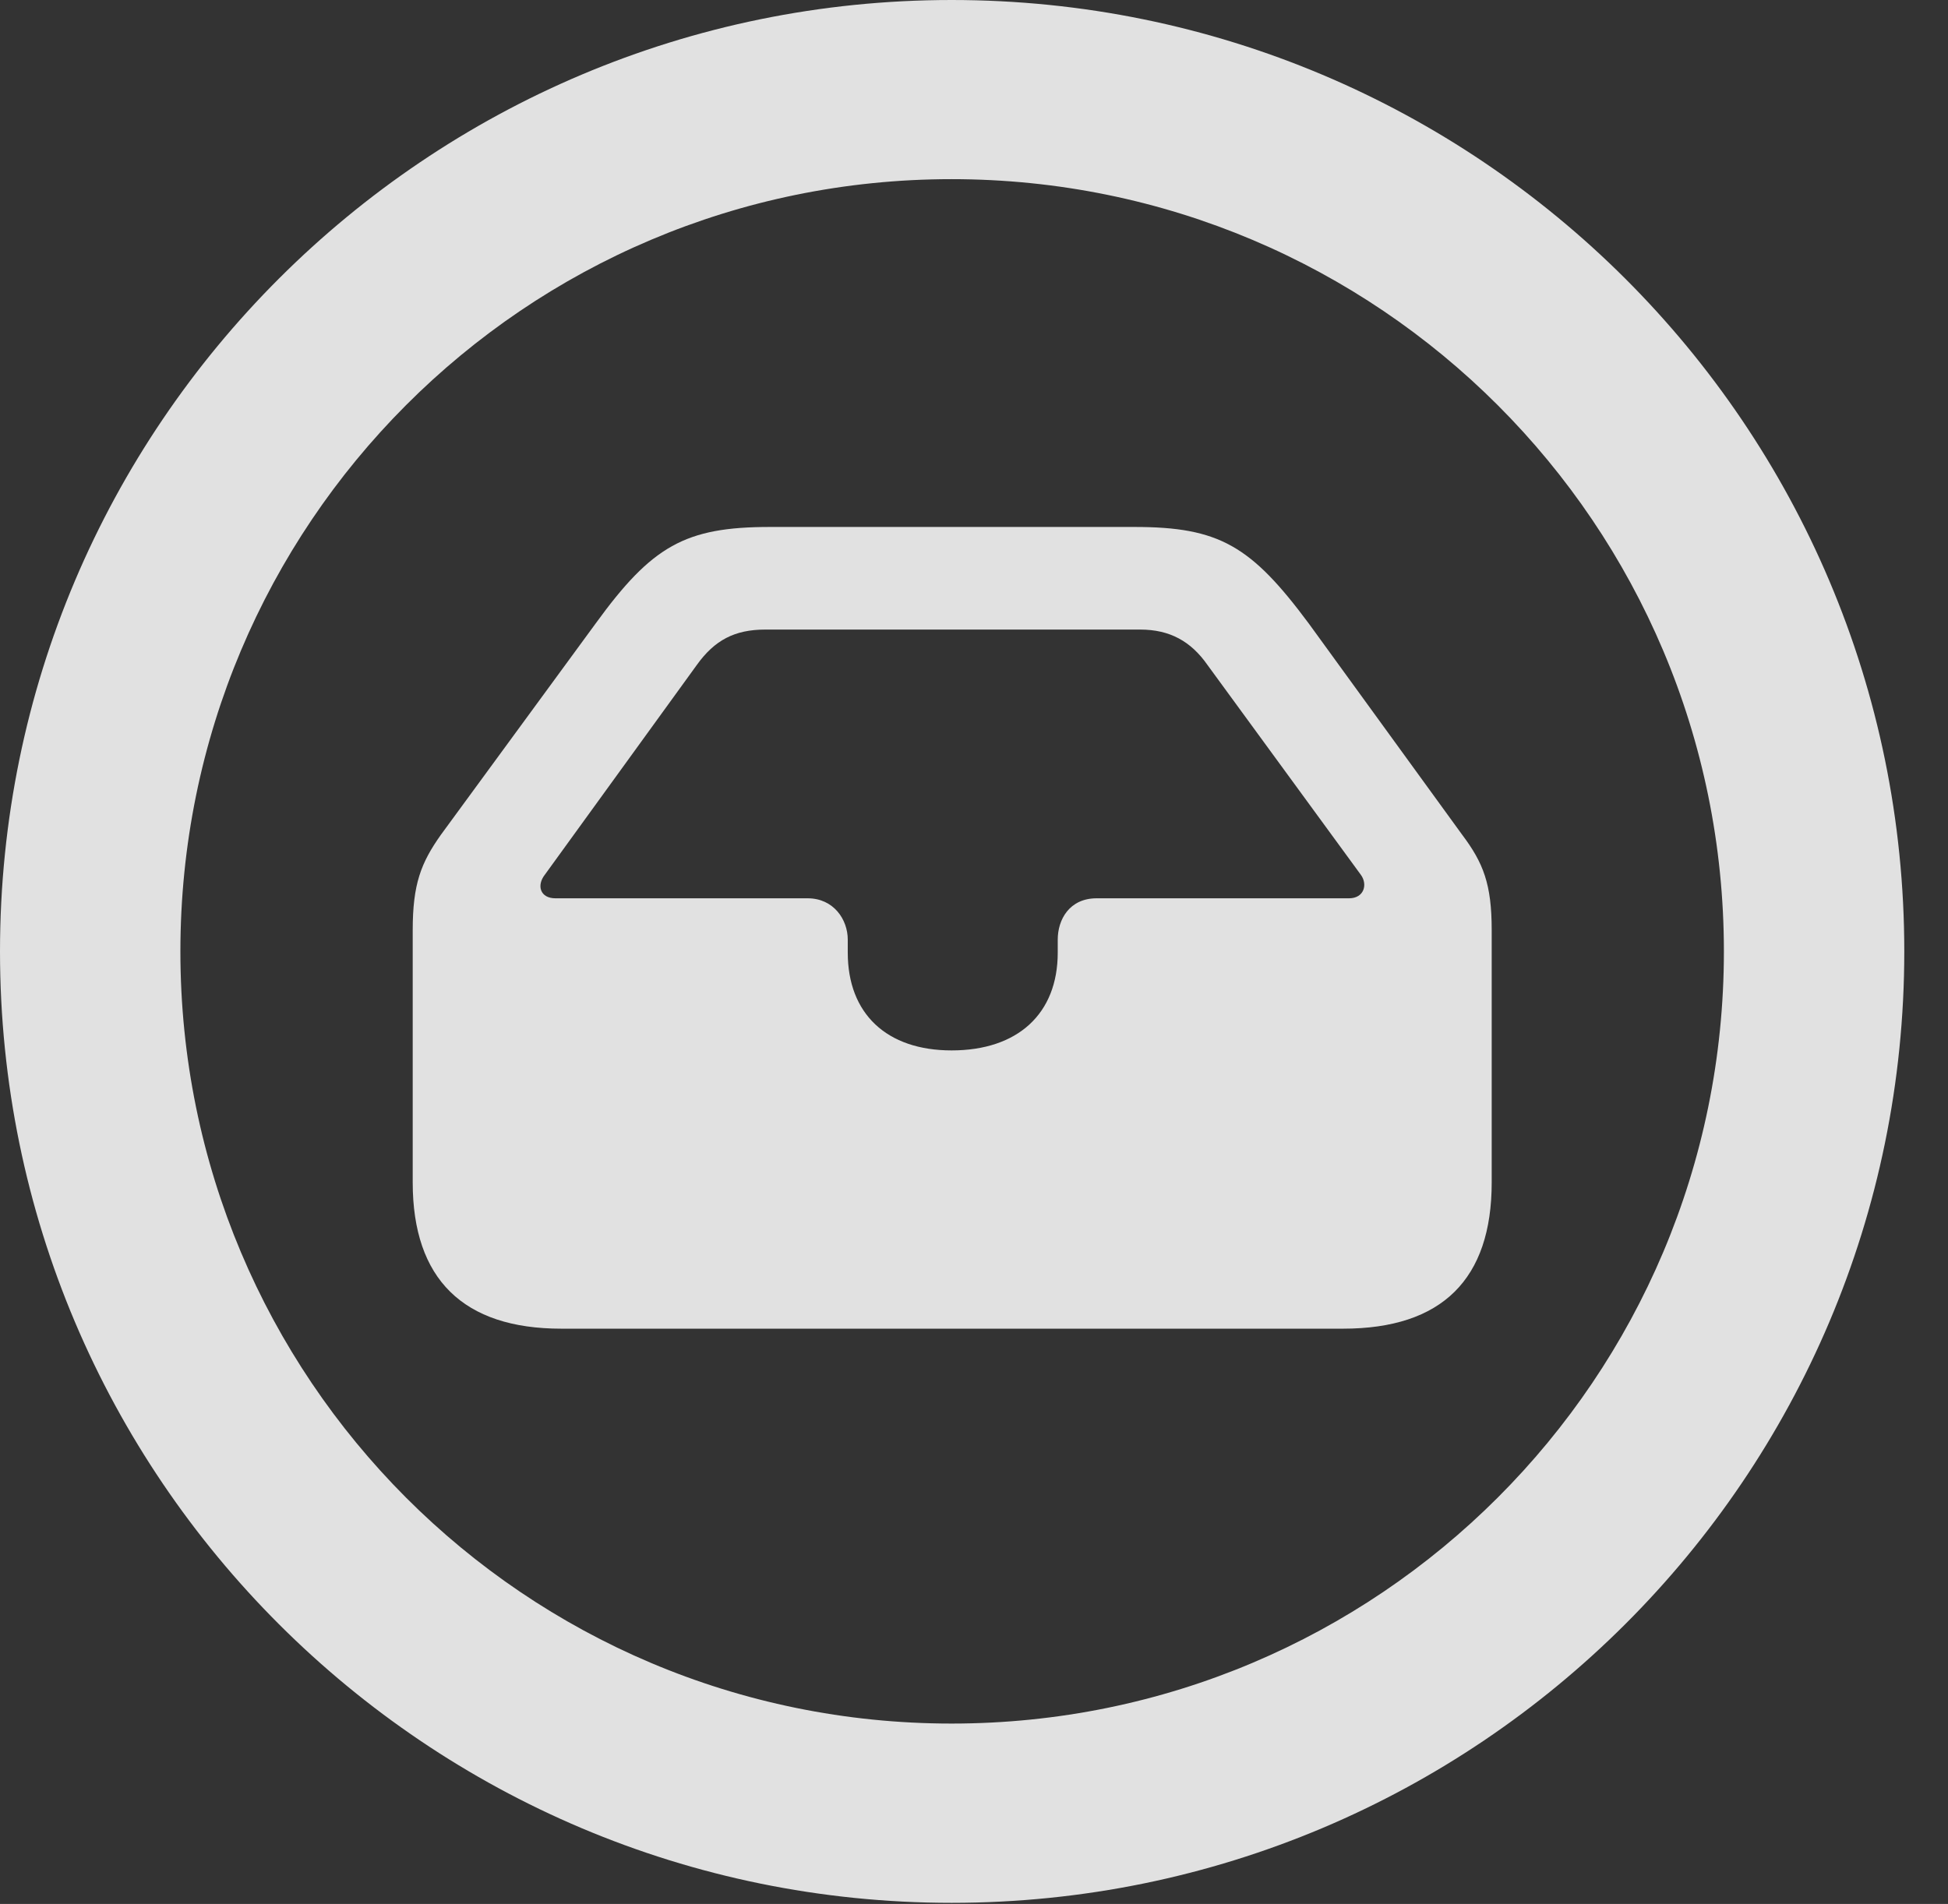 <?xml version="1.0" encoding="UTF-8"?>
<!--Generator: Apple Native CoreSVG 341-->
<!DOCTYPE svg
PUBLIC "-//W3C//DTD SVG 1.1//EN"
       "http://www.w3.org/Graphics/SVG/1.1/DTD/svg11.dtd">
<svg version="1.1" xmlns="http://www.w3.org/2000/svg" xmlns:xlink="http://www.w3.org/1999/xlink" viewBox="0 0 16.133 15.771">
 <rect x="0" y="0" width="16.133" height="15.771" fill="#333333" stroke="none"/>
 <g>
  <rect height="15.771" opacity="0" width="16.133" x="0" y="0"/>
  <path d="M7.881 15.762C12.236 15.762 15.771 12.236 15.771 7.881C15.771 3.525 12.236 0 7.881 0C3.535 0 0 3.525 0 7.881C0 12.236 3.535 15.762 7.881 15.762ZM7.881 14.277C4.346 14.277 1.494 11.416 1.494 7.881C1.494 4.346 4.346 1.484 7.881 1.484C11.416 1.484 14.277 4.346 14.277 7.881C14.277 11.416 11.416 14.277 7.881 14.277Z" fill="white" fill-opacity="0.85"/>
  <path d="M4.648 11.006L11.123 11.006C11.943 11.006 12.354 10.596 12.354 9.795L12.354 7.705C12.354 7.324 12.285 7.148 12.109 6.914L10.84 5.166C10.361 4.521 10.098 4.365 9.395 4.365L6.377 4.365C5.674 4.365 5.4 4.521 4.932 5.166L3.652 6.914C3.486 7.148 3.418 7.324 3.418 7.705L3.418 9.795C3.418 10.596 3.838 11.006 4.648 11.006ZM4.6 7.441C4.473 7.441 4.443 7.334 4.512 7.246L5.771 5.508C5.918 5.303 6.084 5.215 6.338 5.215L9.443 5.215C9.688 5.215 9.863 5.312 10 5.508L11.27 7.246C11.328 7.324 11.299 7.441 11.172 7.441L9.082 7.441C8.857 7.441 8.76 7.617 8.76 7.783L8.76 7.891C8.76 8.398 8.428 8.701 7.881 8.701C7.344 8.701 7.021 8.398 7.021 7.891L7.021 7.783C7.021 7.617 6.904 7.441 6.689 7.441Z" fill="white" fill-opacity="0.85"/>
 </g>
</svg>
